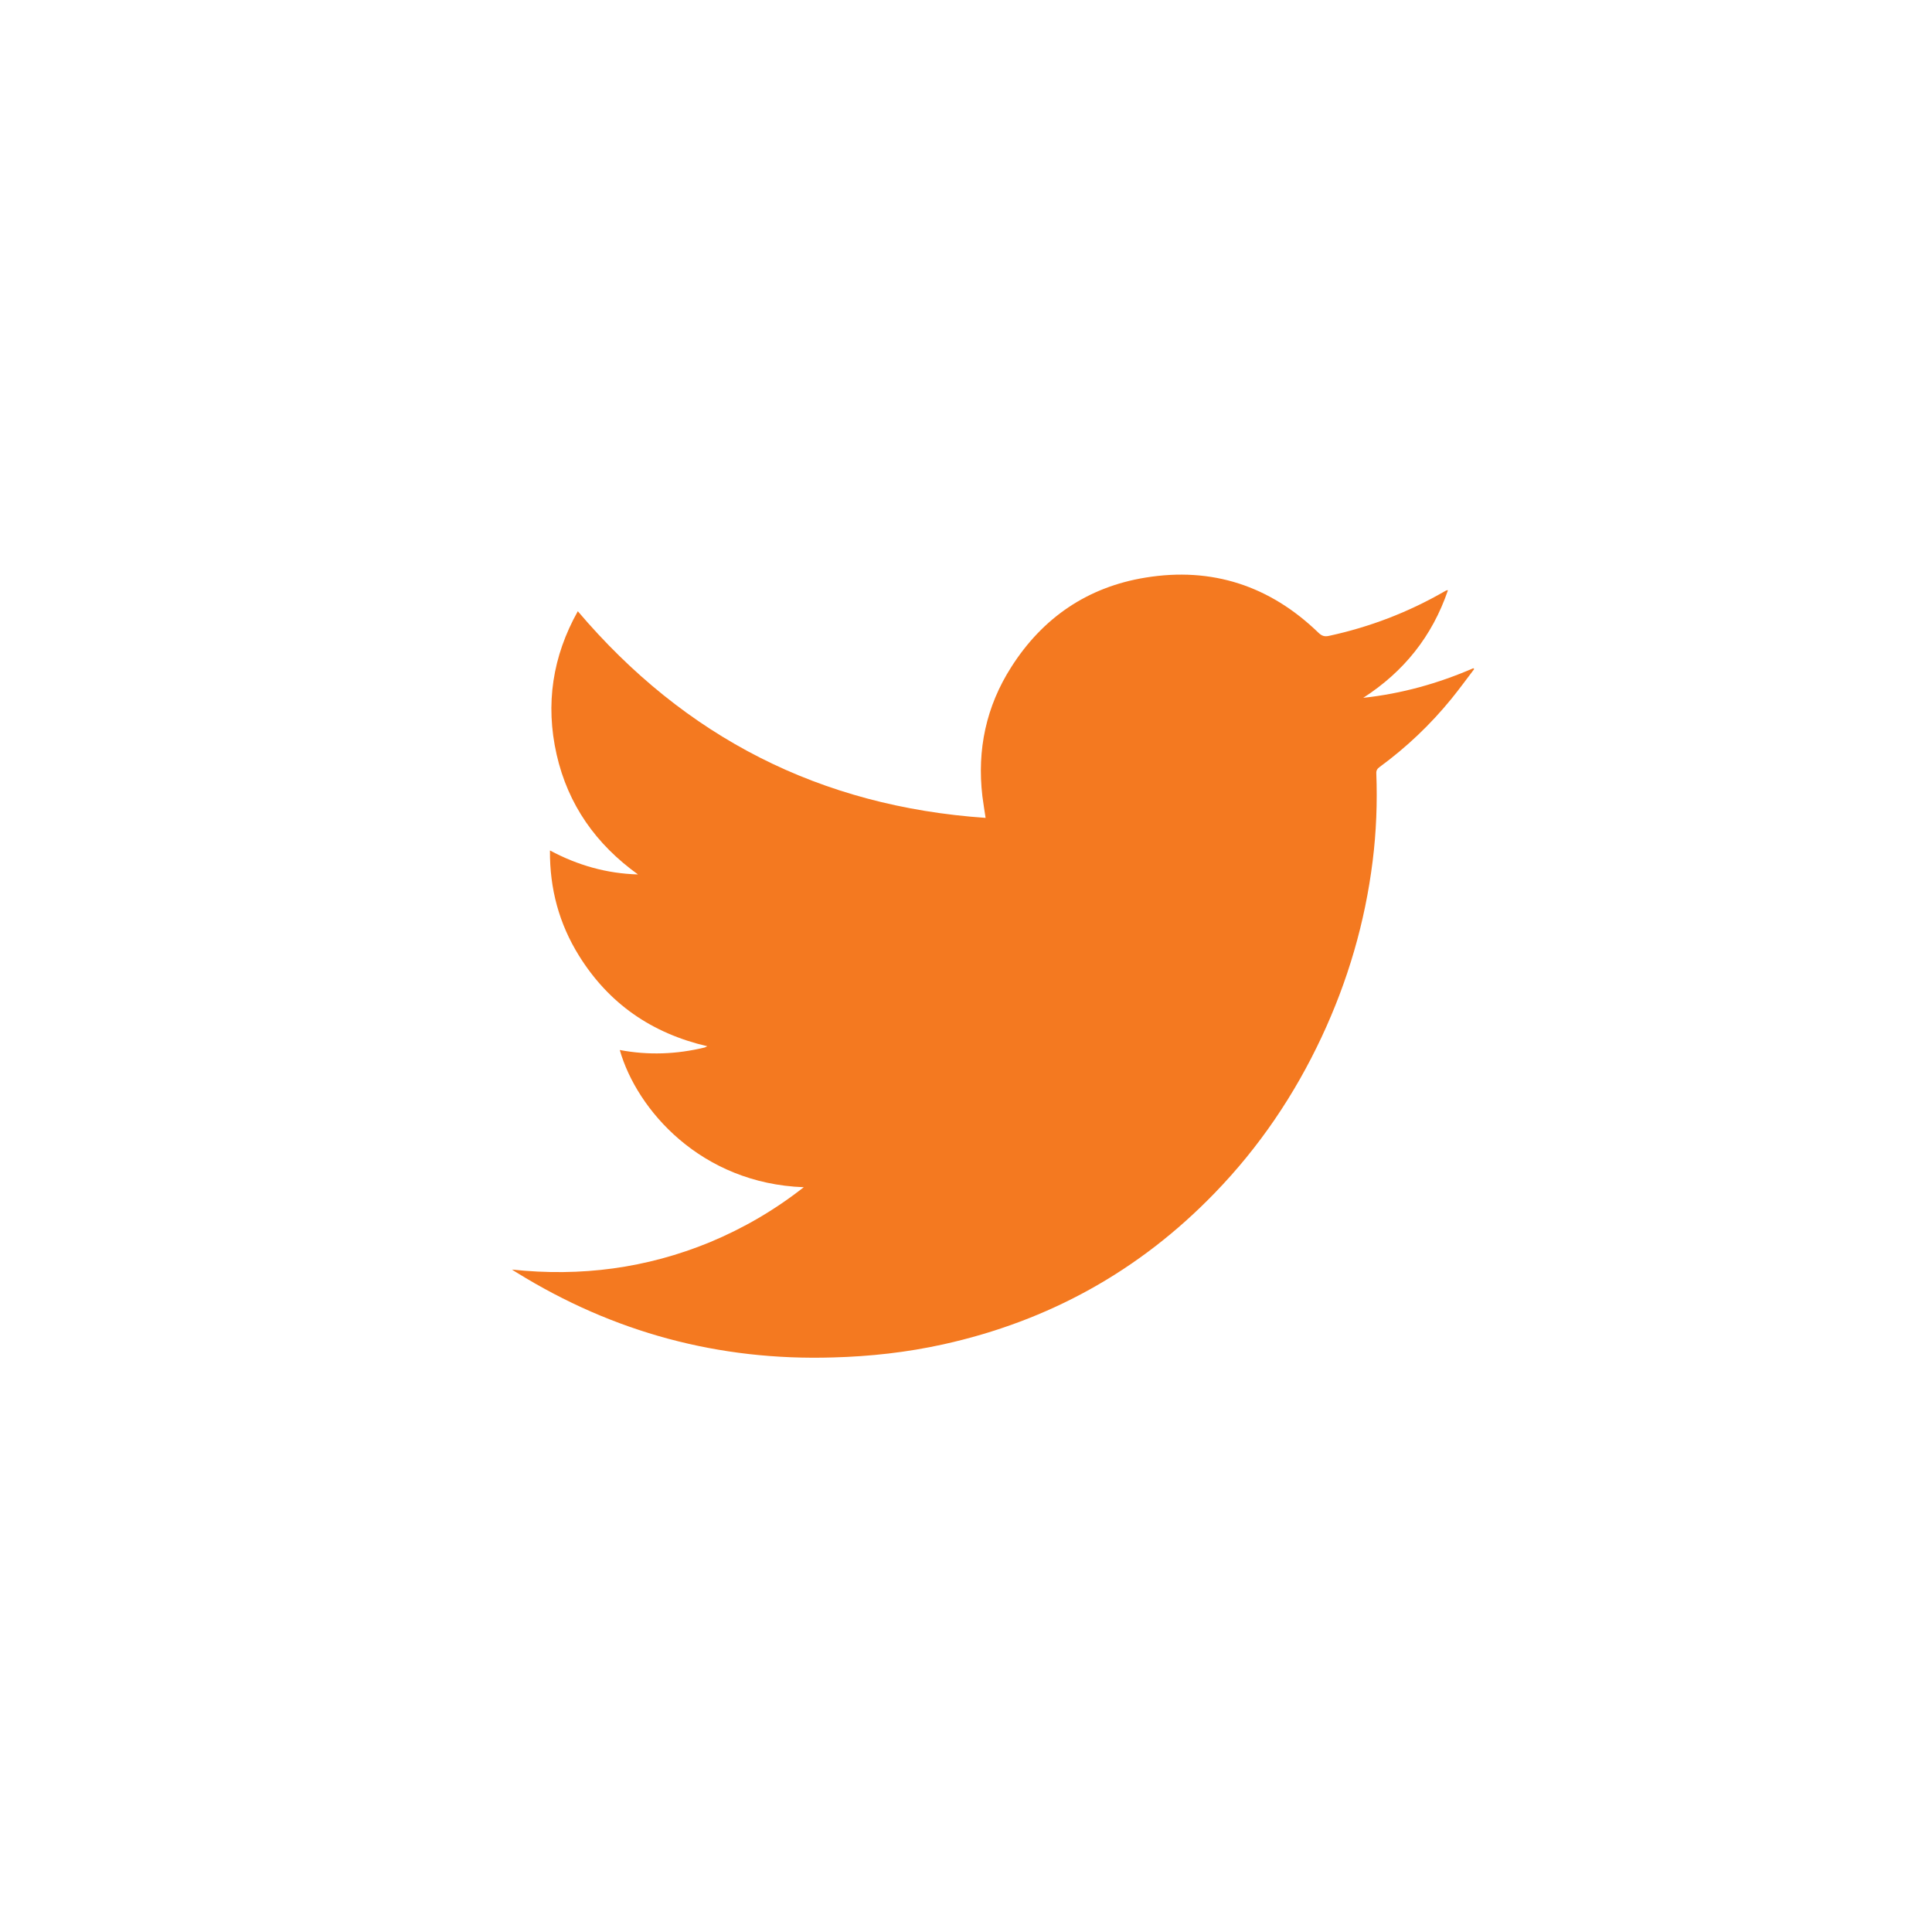 <?xml version="1.0" encoding="utf-8"?>
<!-- Generator: Adobe Illustrator 16.0.0, SVG Export Plug-In . SVG Version: 6.00 Build 0)  -->
<!DOCTYPE svg PUBLIC "-//W3C//DTD SVG 1.1//EN" "http://www.w3.org/Graphics/SVG/1.1/DTD/svg11.dtd">
<svg version="1.1" id="Layer_1" xmlns="http://www.w3.org/2000/svg" xmlns:xlink="http://www.w3.org/1999/xlink" x="0px" y="0px"
	 width="283.46px" height="283.46px" viewBox="0 0 283.46 283.46" enable-background="new 0 0 283.46 283.46" xml:space="preserve">
<g>
	<path fill="#F47920" d="M117.928,174.186c-15.075-0.544-24.494-11.347-26.997-20.132c4.198,0.794,8.323,0.63,12.435-0.362
		c0.104-0.019,0.211-0.112,0.414-0.188c-8.163-1.898-14.467-6.258-18.838-13.298c-2.908-4.677-4.297-9.803-4.254-15.429
		c4.077,2.183,8.336,3.391,12.914,3.517c-6.144-4.418-10.26-10.204-11.938-17.604c-1.67-7.378-0.596-14.393,3.111-21.012
		c15.709,18.505,35.583,28.649,59.83,30.318c-0.168-1.147-0.346-2.157-0.471-3.171c-0.803-6.821,0.549-13.194,4.242-18.963
		c4.606-7.24,11.199-11.735,19.674-13.116c9.752-1.597,18.26,1.187,25.388,8.085c0.483,0.461,0.88,0.613,1.554,0.461
		c5.963-1.29,11.59-3.447,16.879-6.484c0.121-0.073,0.241-0.143,0.379-0.194c0.019-0.021,0.069-0.013,0.19-0.013
		c-2.305,6.752-6.474,11.947-12.427,15.783c5.627-0.608,10.977-2.101,16.154-4.345c0.033,0.043,0.086,0.086,0.121,0.13
		c-1.105,1.458-2.192,2.942-3.332,4.349c-3.09,3.801-6.609,7.132-10.545,10.018c-0.336,0.25-0.5,0.488-0.482,0.911
		c0.164,4.306,0,8.608-0.535,12.883c-1.122,9.013-3.643,17.612-7.49,25.827c-3.969,8.475-9.146,16.137-15.67,22.867
		c-11.046,11.426-24.354,18.795-39.859,22.221c-5.32,1.174-10.708,1.77-16.163,1.916c-16.728,0.51-32.191-3.658-46.416-12.461
		c-0.186-0.104-0.363-0.232-0.682-0.432c10.126,1.088,19.748-0.198,29.02-4.004C109.044,180.218,113.605,177.578,117.928,174.186z"
		/>
</g>
</svg>
